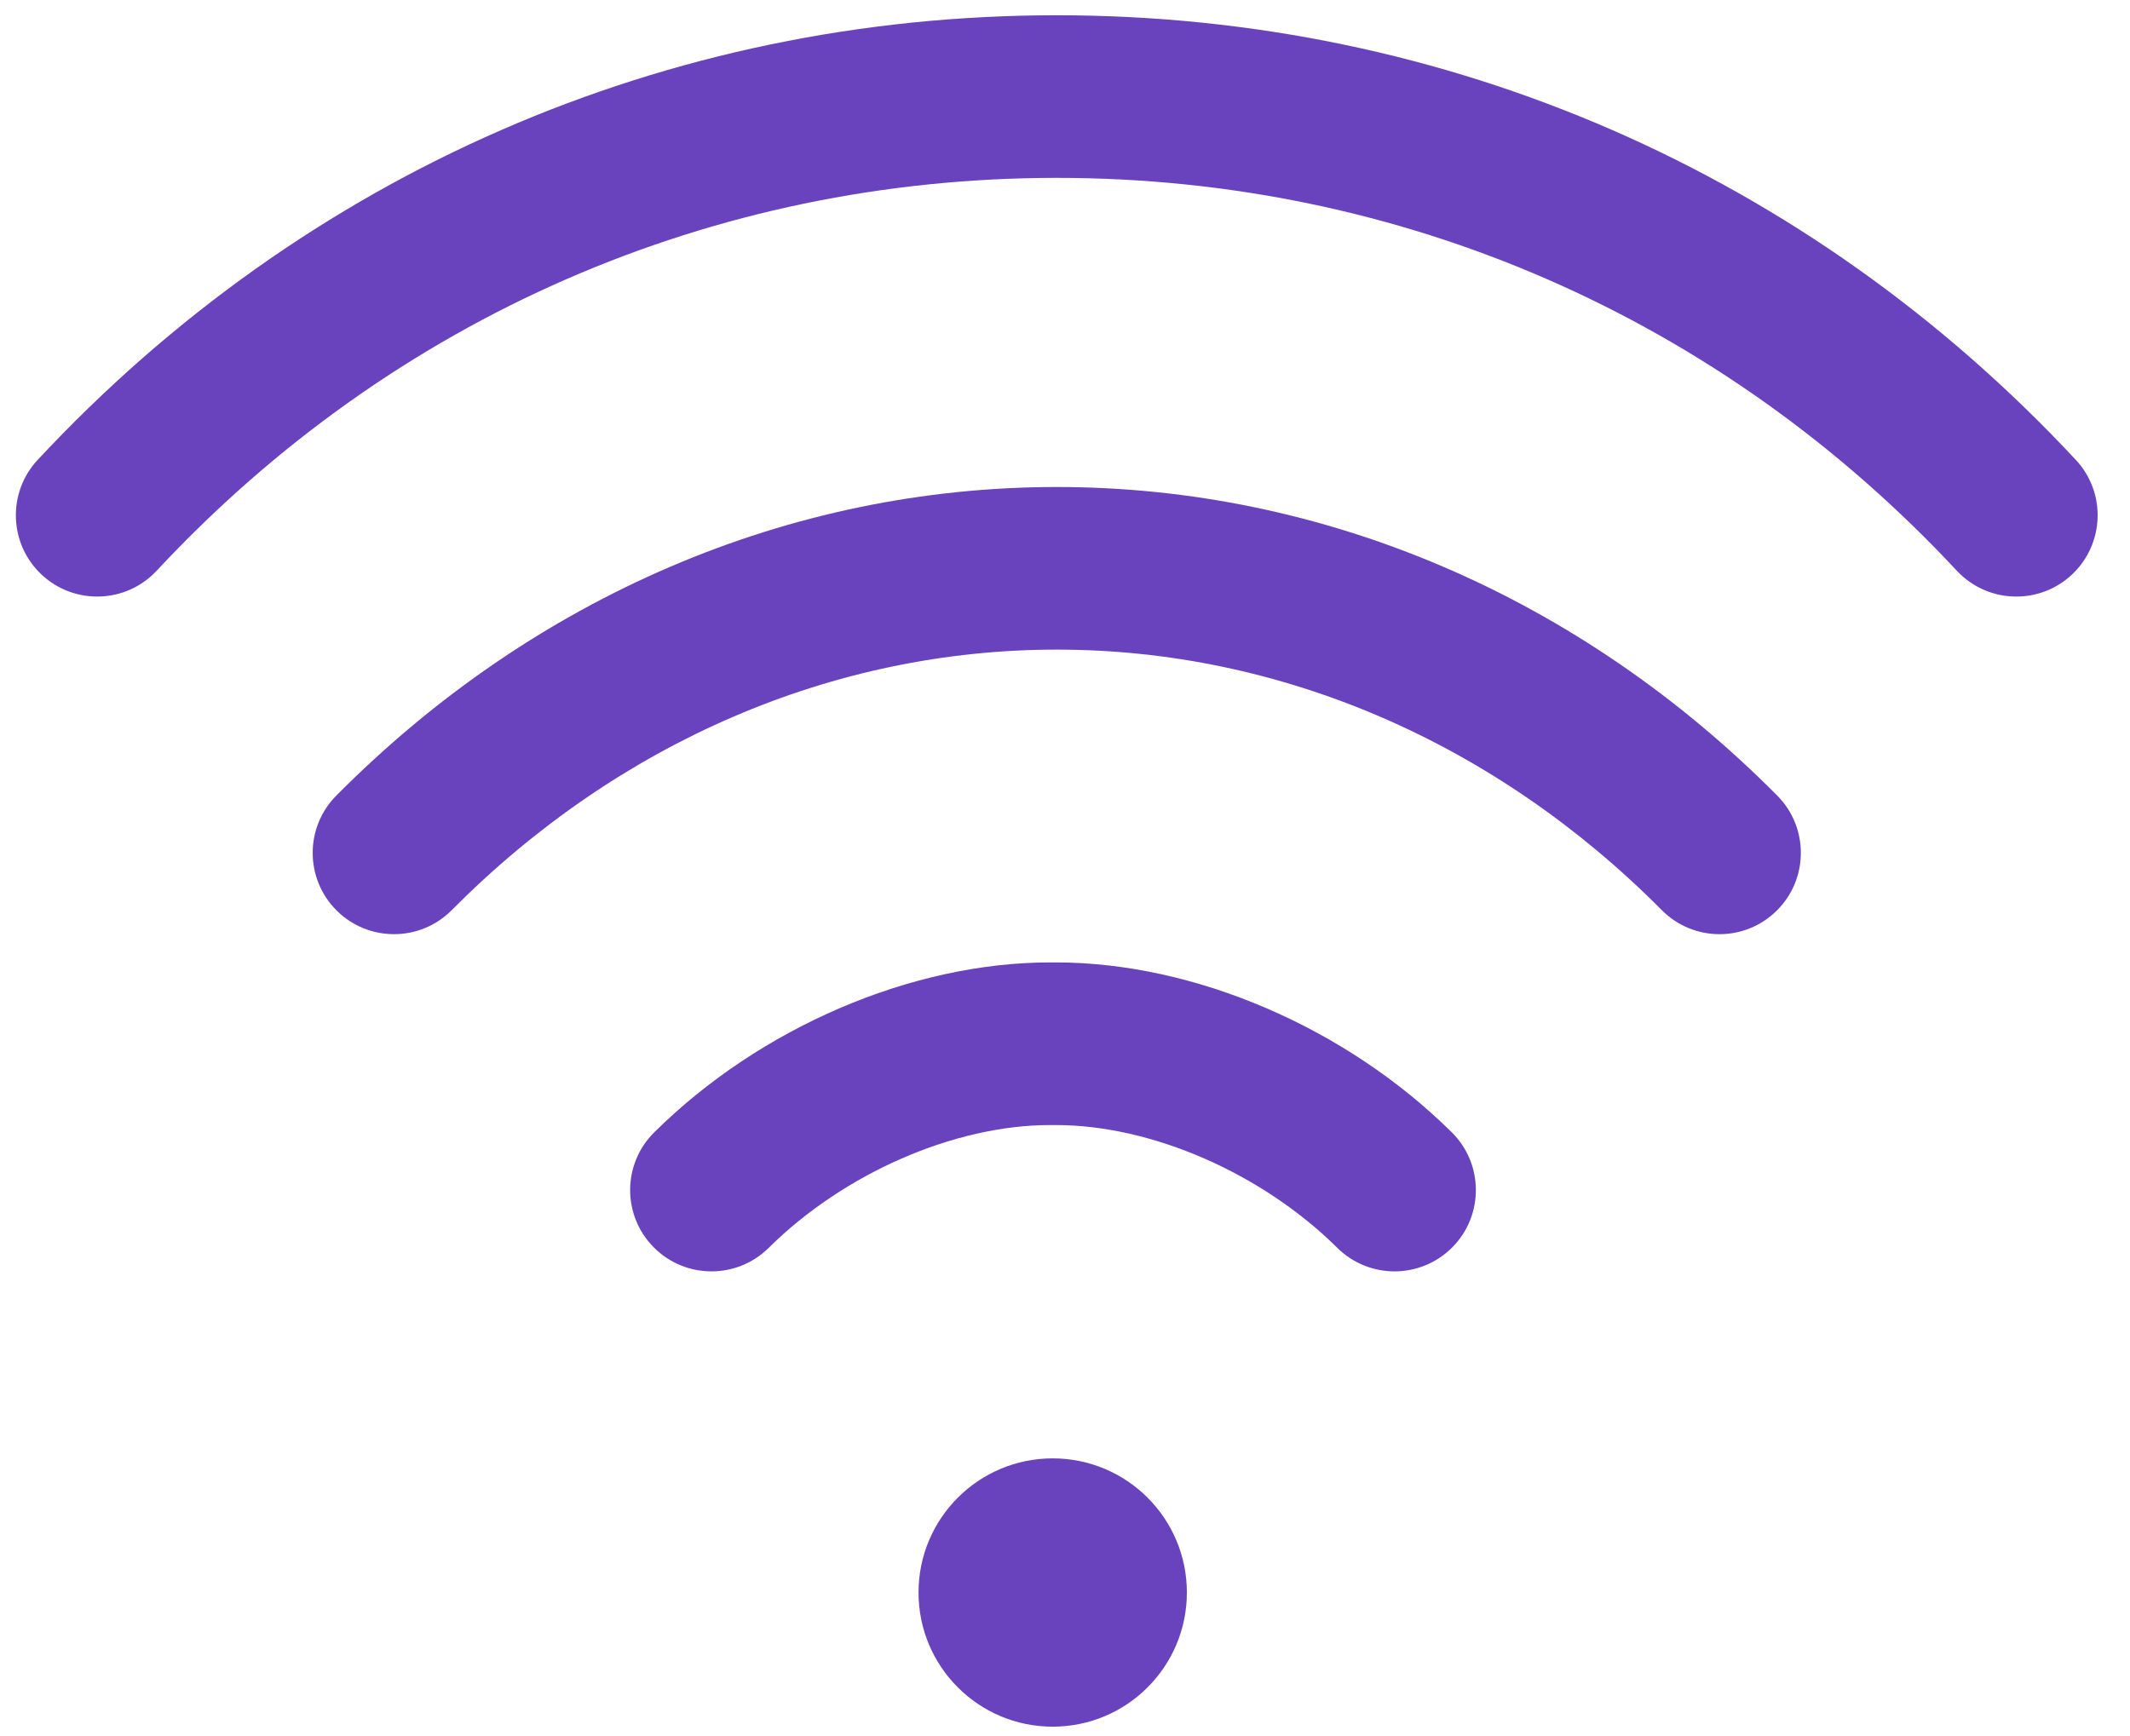 <svg width="65" height="53" viewBox="0 0 65 53" fill="none" xmlns="http://www.w3.org/2000/svg">
<path d="M32.124 52.703C34.386 52.703 36.219 50.87 36.219 48.608C36.219 46.347 34.386 44.514 32.124 44.514C29.863 44.514 28.03 46.347 28.03 48.608C28.03 50.87 29.863 52.703 32.124 52.703Z" fill="#6942BD"/>
<path d="M63.346 14.036C55.191 5.285 44.147 0.466 32.248 0.466C20.35 0.466 9.306 5.285 1.15 14.036C0.216 15.038 0.271 16.609 1.274 17.543C2.276 18.477 3.846 18.422 4.781 17.42C11.987 9.687 21.742 5.429 32.249 5.429C42.754 5.429 52.509 9.687 59.715 17.42C60.204 17.944 60.867 18.209 61.531 18.209C62.137 18.209 62.745 17.989 63.223 17.543C64.225 16.608 64.281 15.038 63.346 14.036Z" fill="#6942BD"/>
<path d="M54.235 24.284C48.207 18.21 40.398 14.865 32.249 14.865C24.098 14.865 16.289 18.21 10.263 24.284C9.297 25.257 9.303 26.828 10.276 27.794C11.249 28.759 12.82 28.753 13.786 27.78C18.874 22.652 25.431 19.828 32.249 19.828C39.066 19.828 45.623 22.652 50.712 27.78C51.197 28.269 51.836 28.514 52.474 28.514C53.106 28.514 53.738 28.274 54.222 27.793C55.195 26.828 55.201 25.257 54.235 24.284Z" fill="#6942BD"/>
<path d="M44.303 34.562C41.075 31.363 36.447 29.376 32.226 29.376C32.225 29.376 32.224 29.376 32.224 29.376H32.045C32.044 29.376 32.044 29.376 32.043 29.376C27.822 29.376 23.193 31.363 19.965 34.562C18.991 35.526 18.984 37.098 19.949 38.071C20.434 38.561 21.073 38.806 21.712 38.806C22.343 38.806 22.974 38.567 23.458 38.088C25.756 35.811 29.126 34.34 32.043 34.34C32.044 34.34 32.044 34.34 32.045 34.34H32.224C32.225 34.34 32.225 34.34 32.225 34.34C35.142 34.34 38.512 35.811 40.81 38.088C41.784 39.052 43.355 39.045 44.32 38.071C45.284 37.098 45.277 35.526 44.303 34.562Z" fill="#6942BD"/>
</svg>
